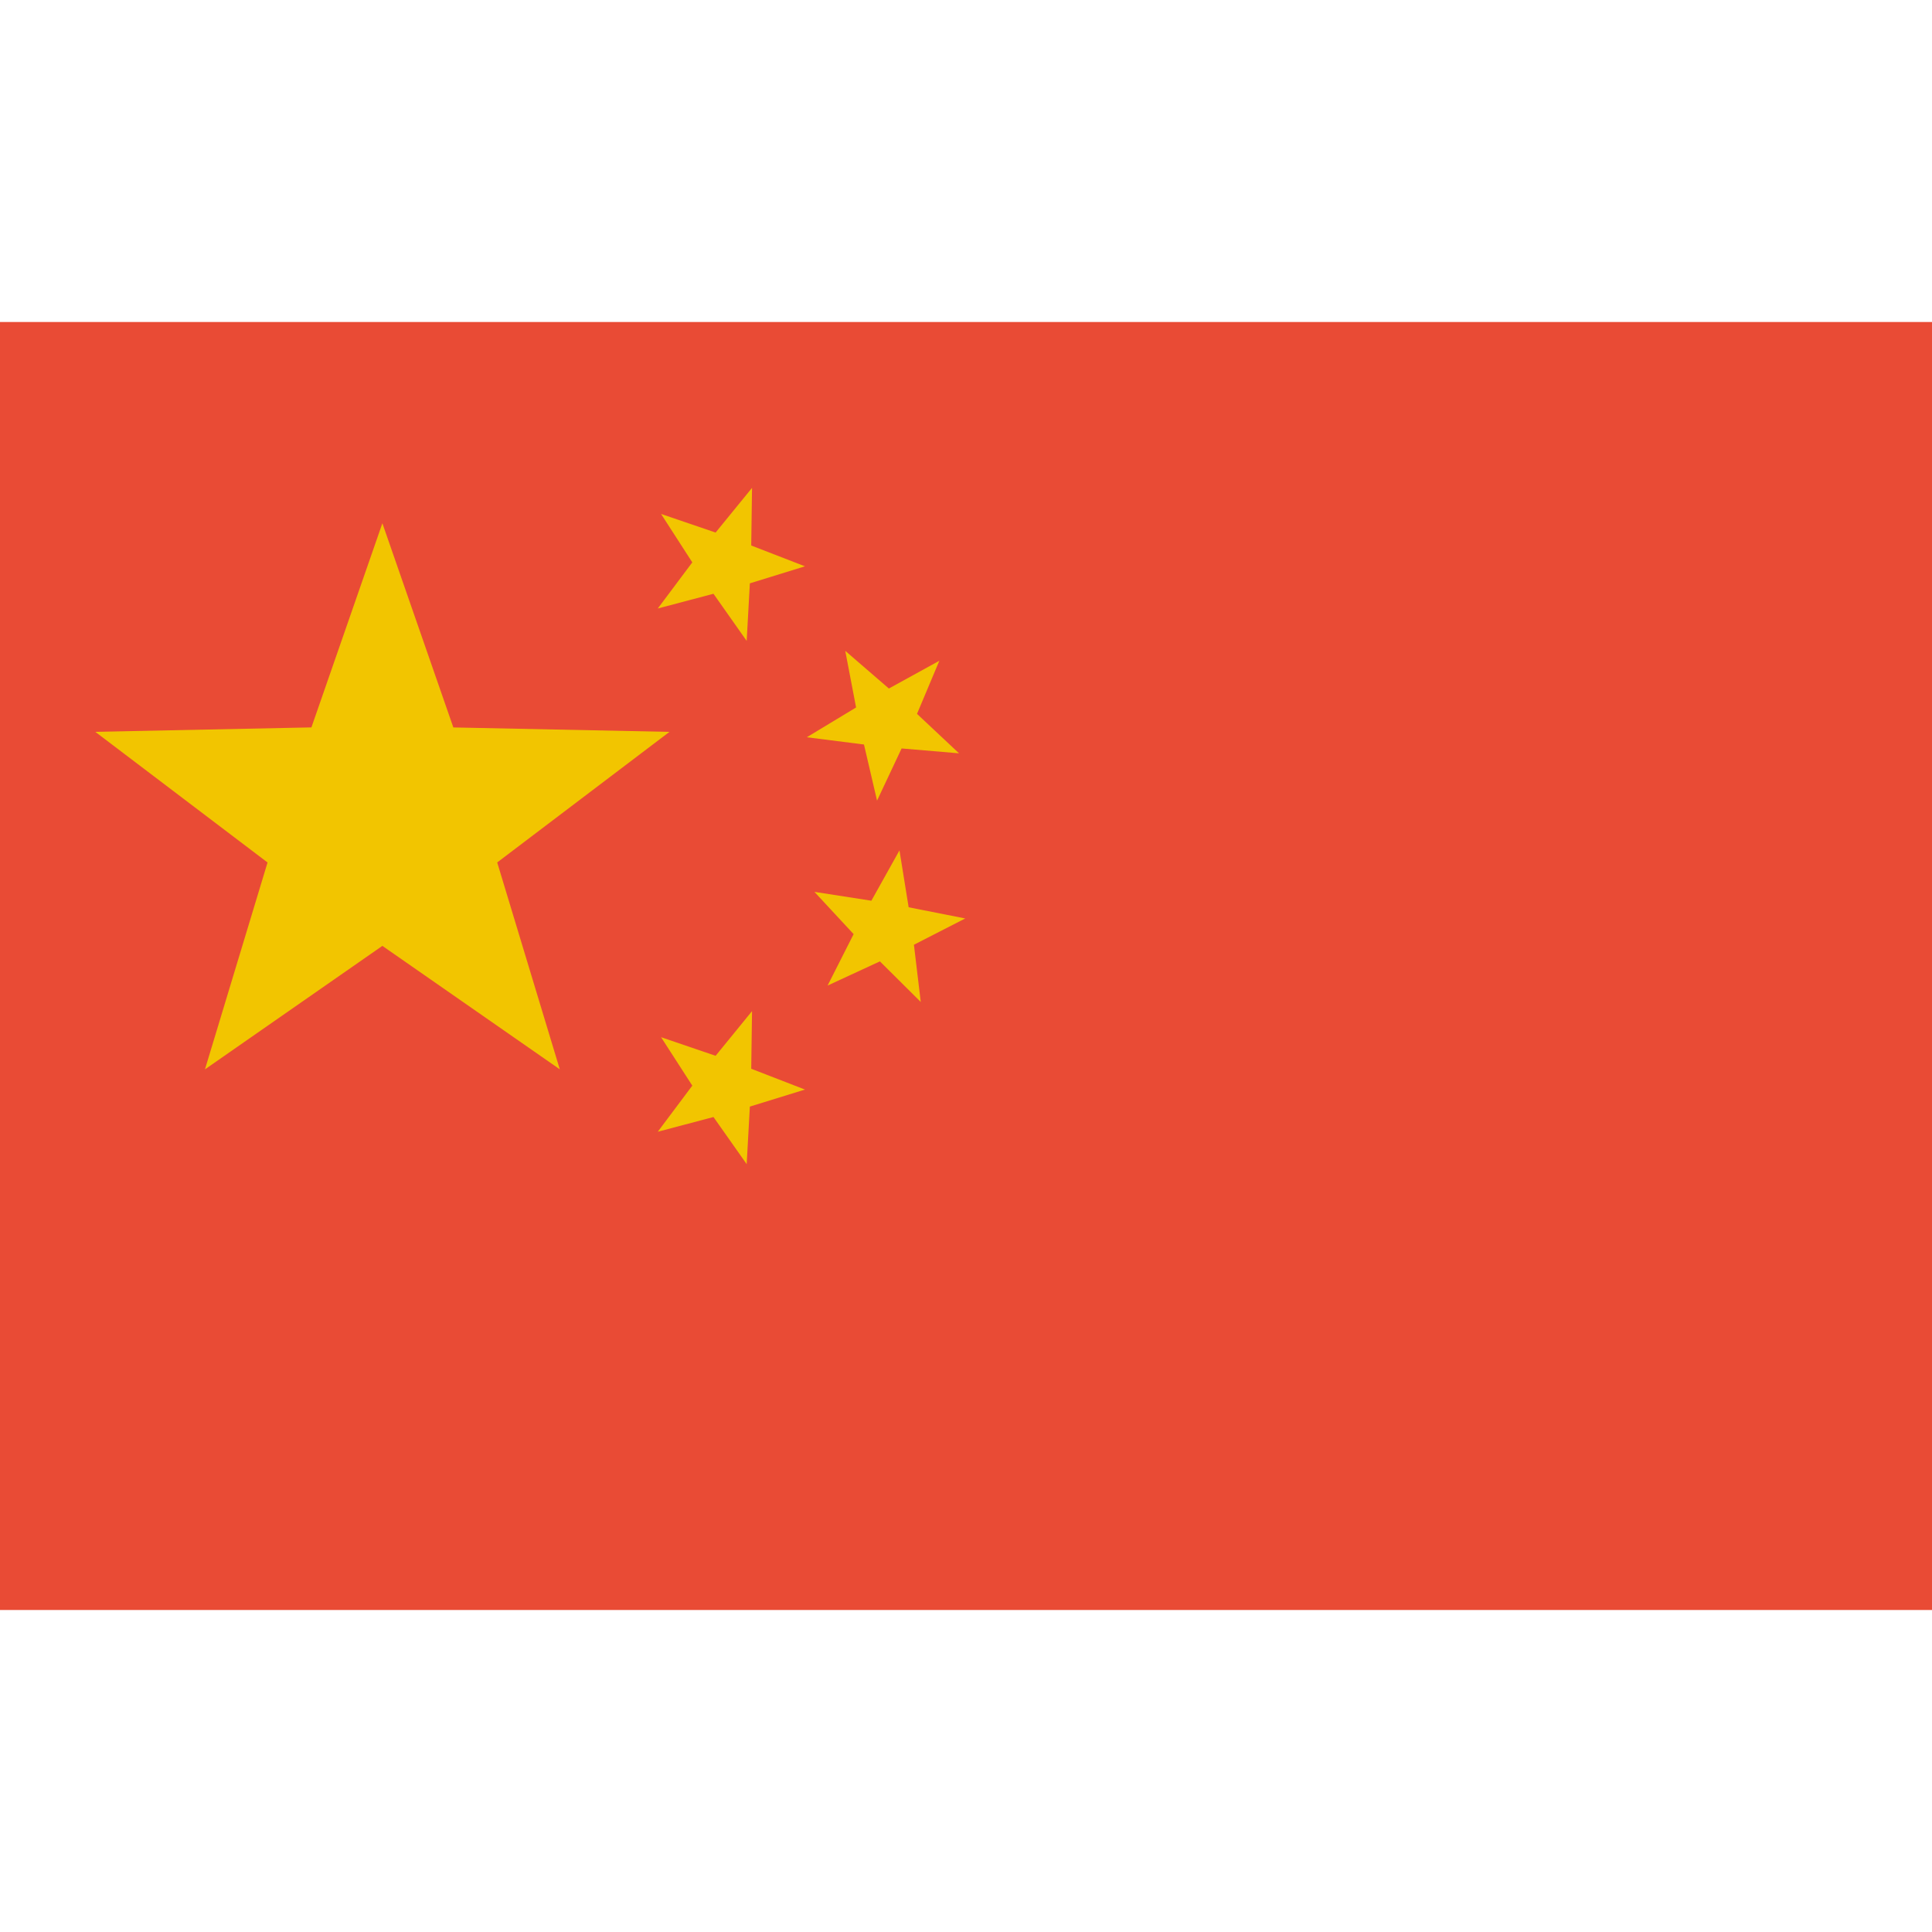 <svg t="1615362460546" class="icon" viewBox="0 0 1536 1024" version="1.1" xmlns="http://www.w3.org/2000/svg" p-id="5423" width="200" height="200"><path d="M0 0h1536v1024H0z" fill="#E94B35" p-id="5424"></path><path d="M304 496l-141.056 98.176 49.76-164.48-136.96-103.872 171.84-3.52L304 160l56.416 162.336 171.84 3.52-136.96 103.808 49.76 164.48zM567.232 216.064l-44.288 11.712 27.456-36.672-24.832-38.496 43.36 14.784 28.96-35.52-0.64 45.824 42.72 16.544-43.808 13.536-2.528 45.76zM716.8 339.04l-19.52 41.472-10.4-44.608-45.472-5.76 39.2-23.68L672 261.44l34.688 29.952 40.128-22.08-17.76 42.24 33.408 31.36zM699.552 508.32l-41.6 19.232 20.704-40.896-31.168-33.6 45.28 7.04 22.336-40 7.296 45.216 44.992 8.896-40.8 20.896 5.44 45.504zM567.232 632.064l-44.288 11.712 27.456-36.672-24.832-38.496 43.36 14.784 28.96-35.52-0.64 45.824 42.72 16.544-43.808 13.536-2.528 45.76z" fill="#F2C500" p-id="5425"></path></svg>